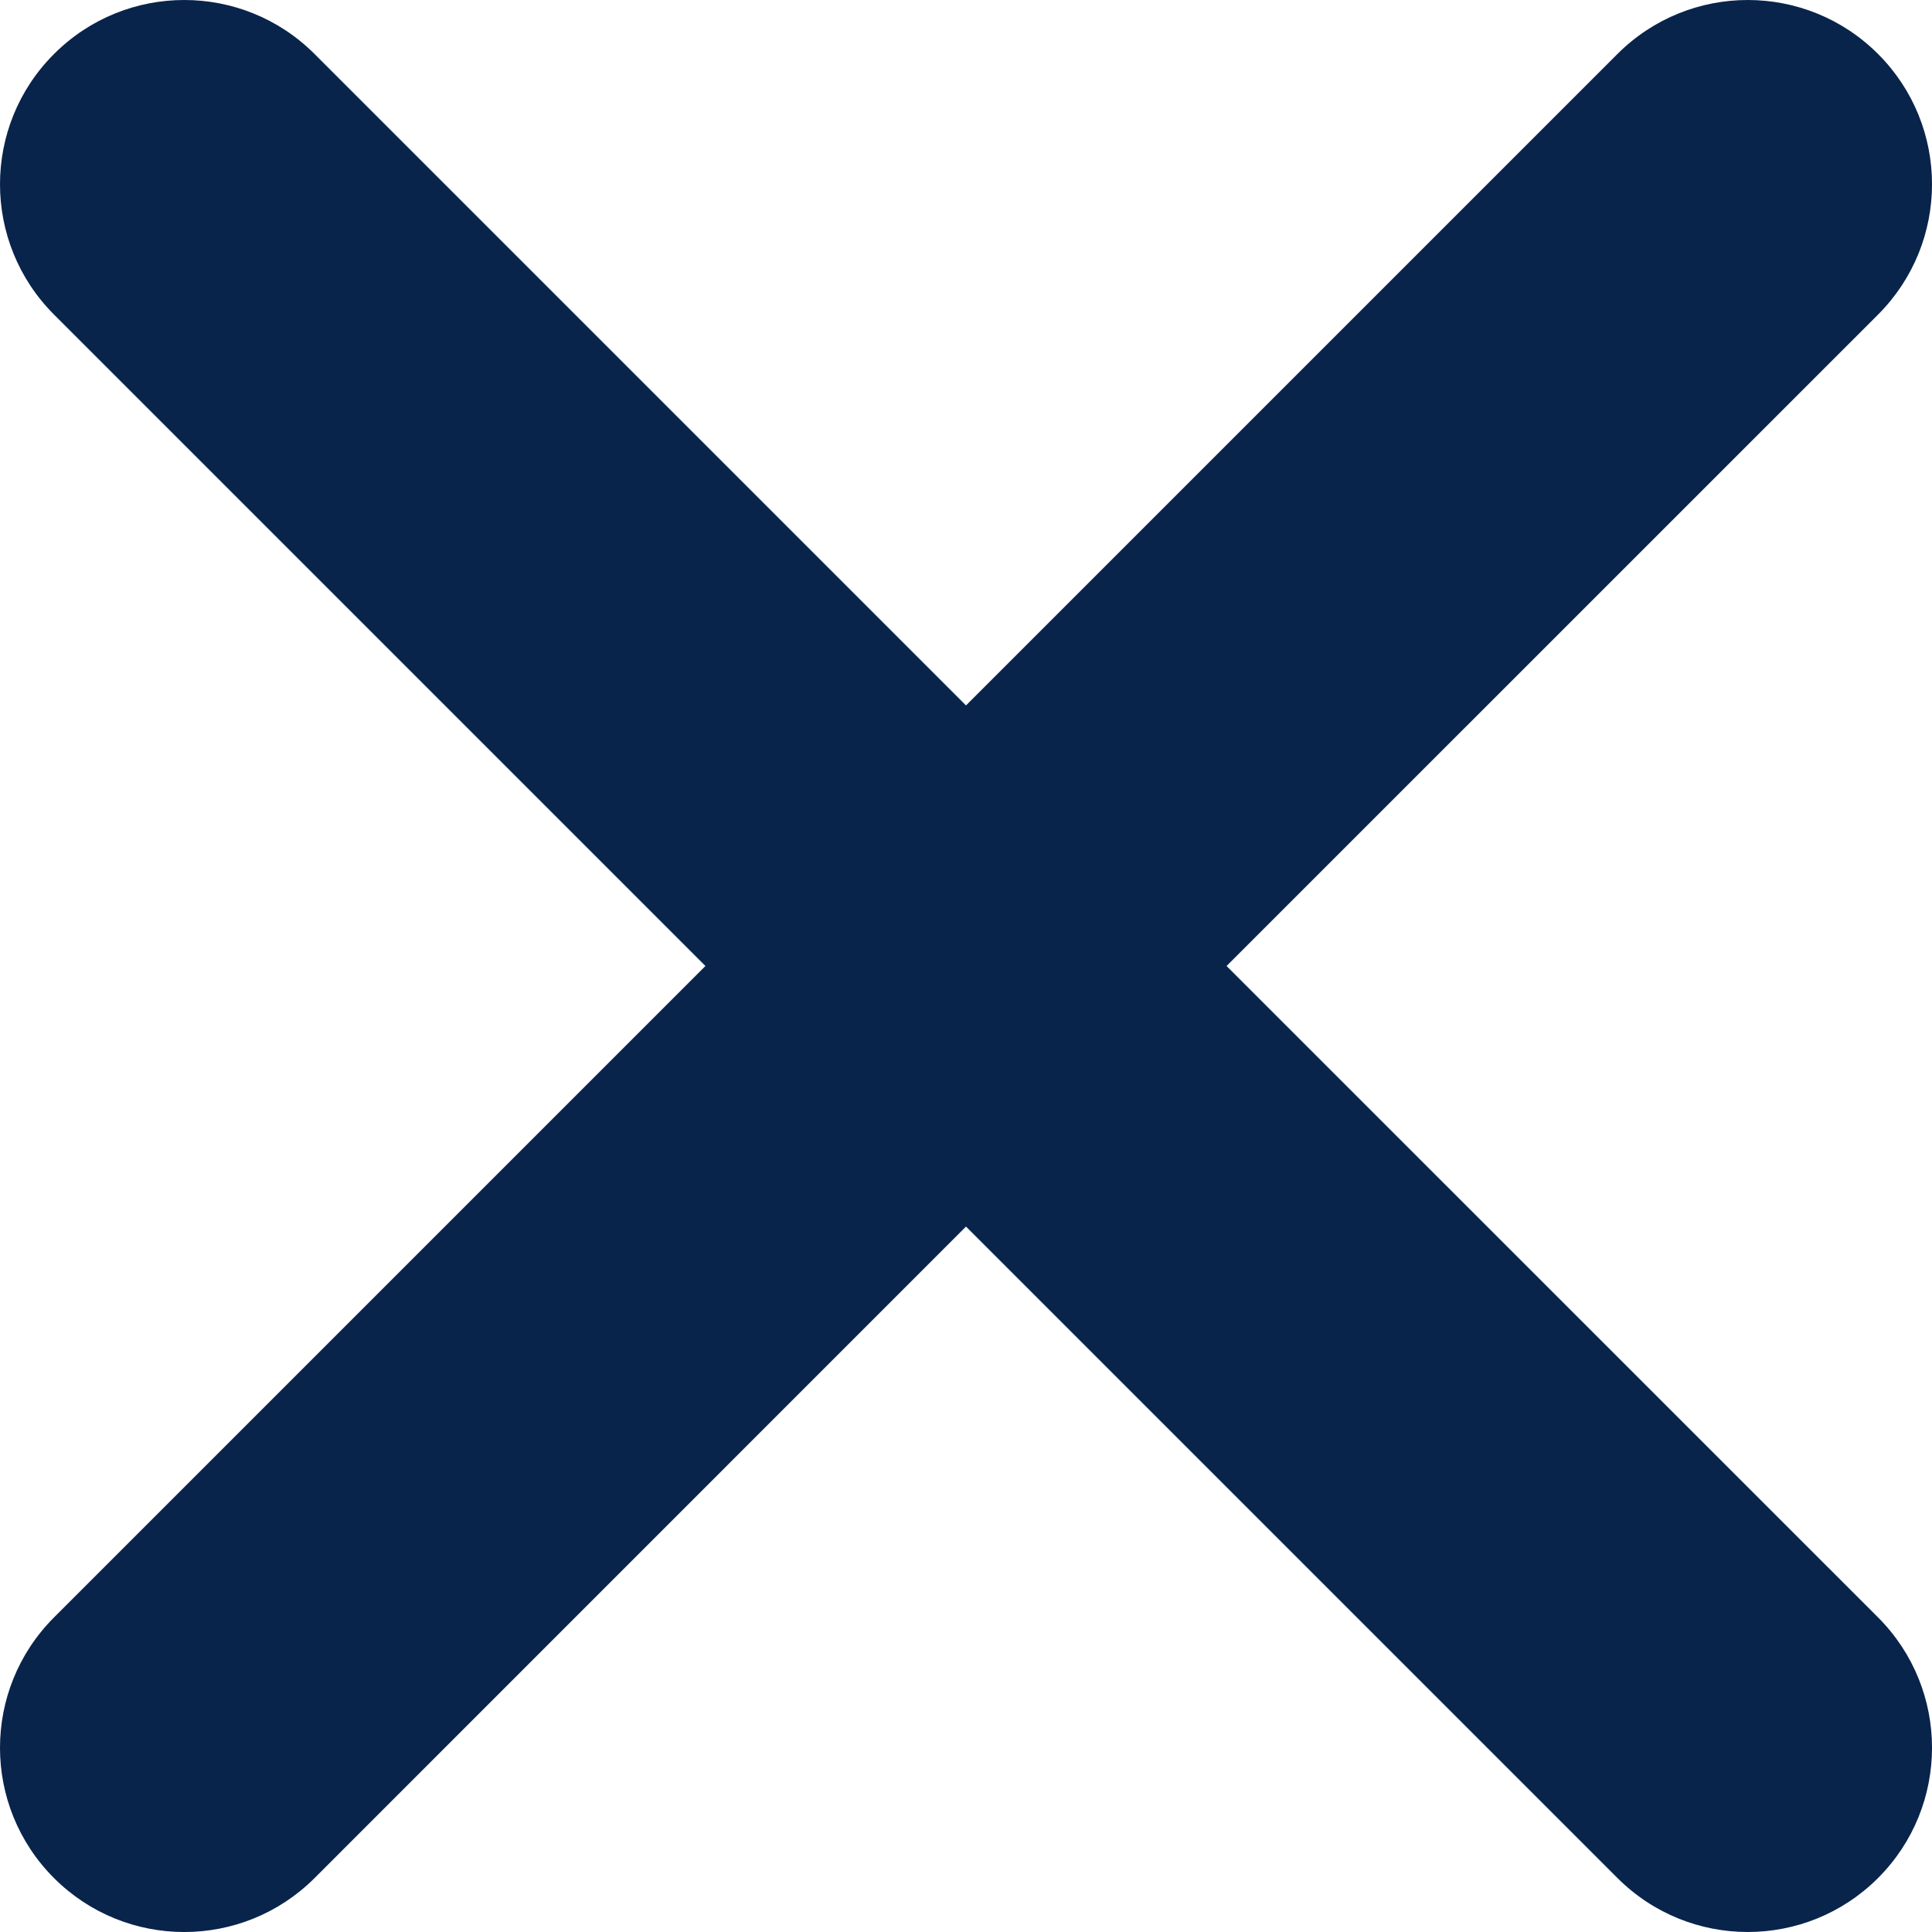 <svg width="22" height="22" viewBox="0 0 22 22" fill="none" xmlns="http://www.w3.org/2000/svg">
<path fill-rule="evenodd" clip-rule="evenodd" d="M11 13.967L18.418 21.385C19.238 22.205 20.566 22.205 21.386 21.385C22.205 20.566 22.205 19.238 21.386 18.418L13.967 11L21.386 3.582C22.205 2.762 22.205 1.434 21.386 0.615C20.566 -0.205 19.238 -0.205 18.418 0.615L11 8.033L3.582 0.615C2.762 -0.205 1.434 -0.205 0.615 0.615C-0.205 1.434 -0.205 2.762 0.615 3.582L8.033 11L0.615 18.418C-0.205 19.238 -0.205 20.566 0.615 21.386C1.434 22.205 2.762 22.205 3.582 21.386L11 13.967Z" fill="#09244B"/>
</svg>
